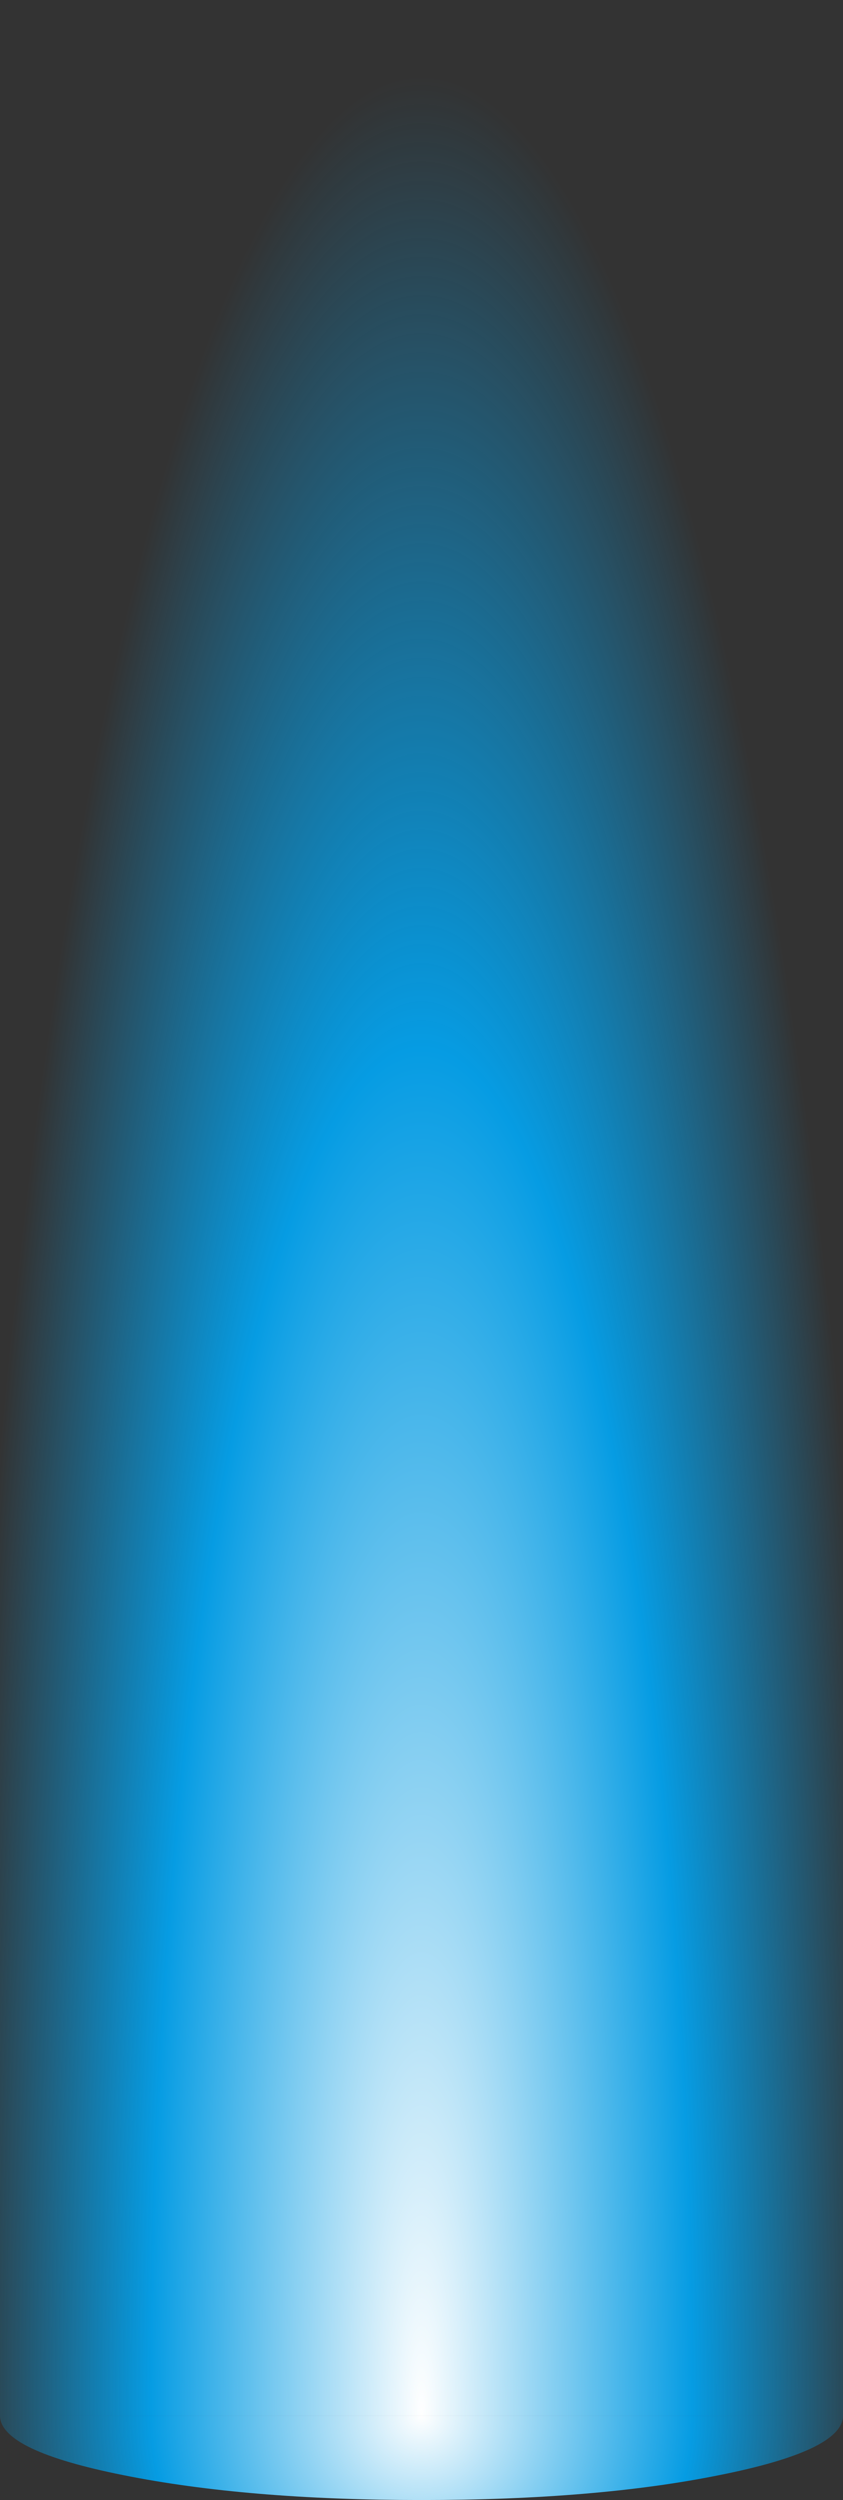 <?xml version="1.0" encoding="UTF-8" standalone="no"?>
<svg xmlns:xlink="http://www.w3.org/1999/xlink" height="260.8px" width="88.0px" xmlns="http://www.w3.org/2000/svg">
  <rect width="100%" height="100%" fill="#333333" stroke="none"/>
  <g transform="matrix(1.0, 0.0, 0.0, 1.0, 44.0, 260.8)">
    <path d="M-44.0 -8.8 L-44.0 -260.8 44.0 -260.8 44.0 -8.8 -44.0 -8.8" fill="url(#gradient0)" fill-rule="evenodd" stroke="none"/>
    <path d="M44.0 -8.8 L44.0 -8.75 Q43.9 -5.15 31.1 -2.6 18.25 0.0 0.0 0.0 -18.25 0.0 -31.15 -2.6 -43.9 -5.15 -44.0 -8.75 L-44.0 -8.8 44.0 -8.8" fill="url(#gradient1)" fill-rule="evenodd" stroke="none"/>
  </g>
  <defs>
    <radialGradient cx="0" cy="0" gradientTransform="matrix(0.059, 0.0, 0.0, 0.298, 0.0, -8.8)" gradientUnits="userSpaceOnUse" id="gradient0" r="819.2" spreadMethod="pad">
      <stop offset="0.0" stop-color="#ffffff"/>
      <stop offset="0.584" stop-color="#069ce3"/>
      <stop offset="1.0" stop-color="#069ce3" stop-opacity="0.0"/>
    </radialGradient>
    <radialGradient cx="0" cy="0" gradientTransform="matrix(0.059, 0.0, 0.0, 0.059, 0.0, -8.8)" gradientUnits="userSpaceOnUse" id="gradient1" r="819.2" spreadMethod="pad">
      <stop offset="0.0" stop-color="#ffffff"/>
      <stop offset="0.584" stop-color="#069ce3"/>
      <stop offset="1.0" stop-color="#069ce3" stop-opacity="0.0"/>
    </radialGradient>
  </defs>
</svg>
